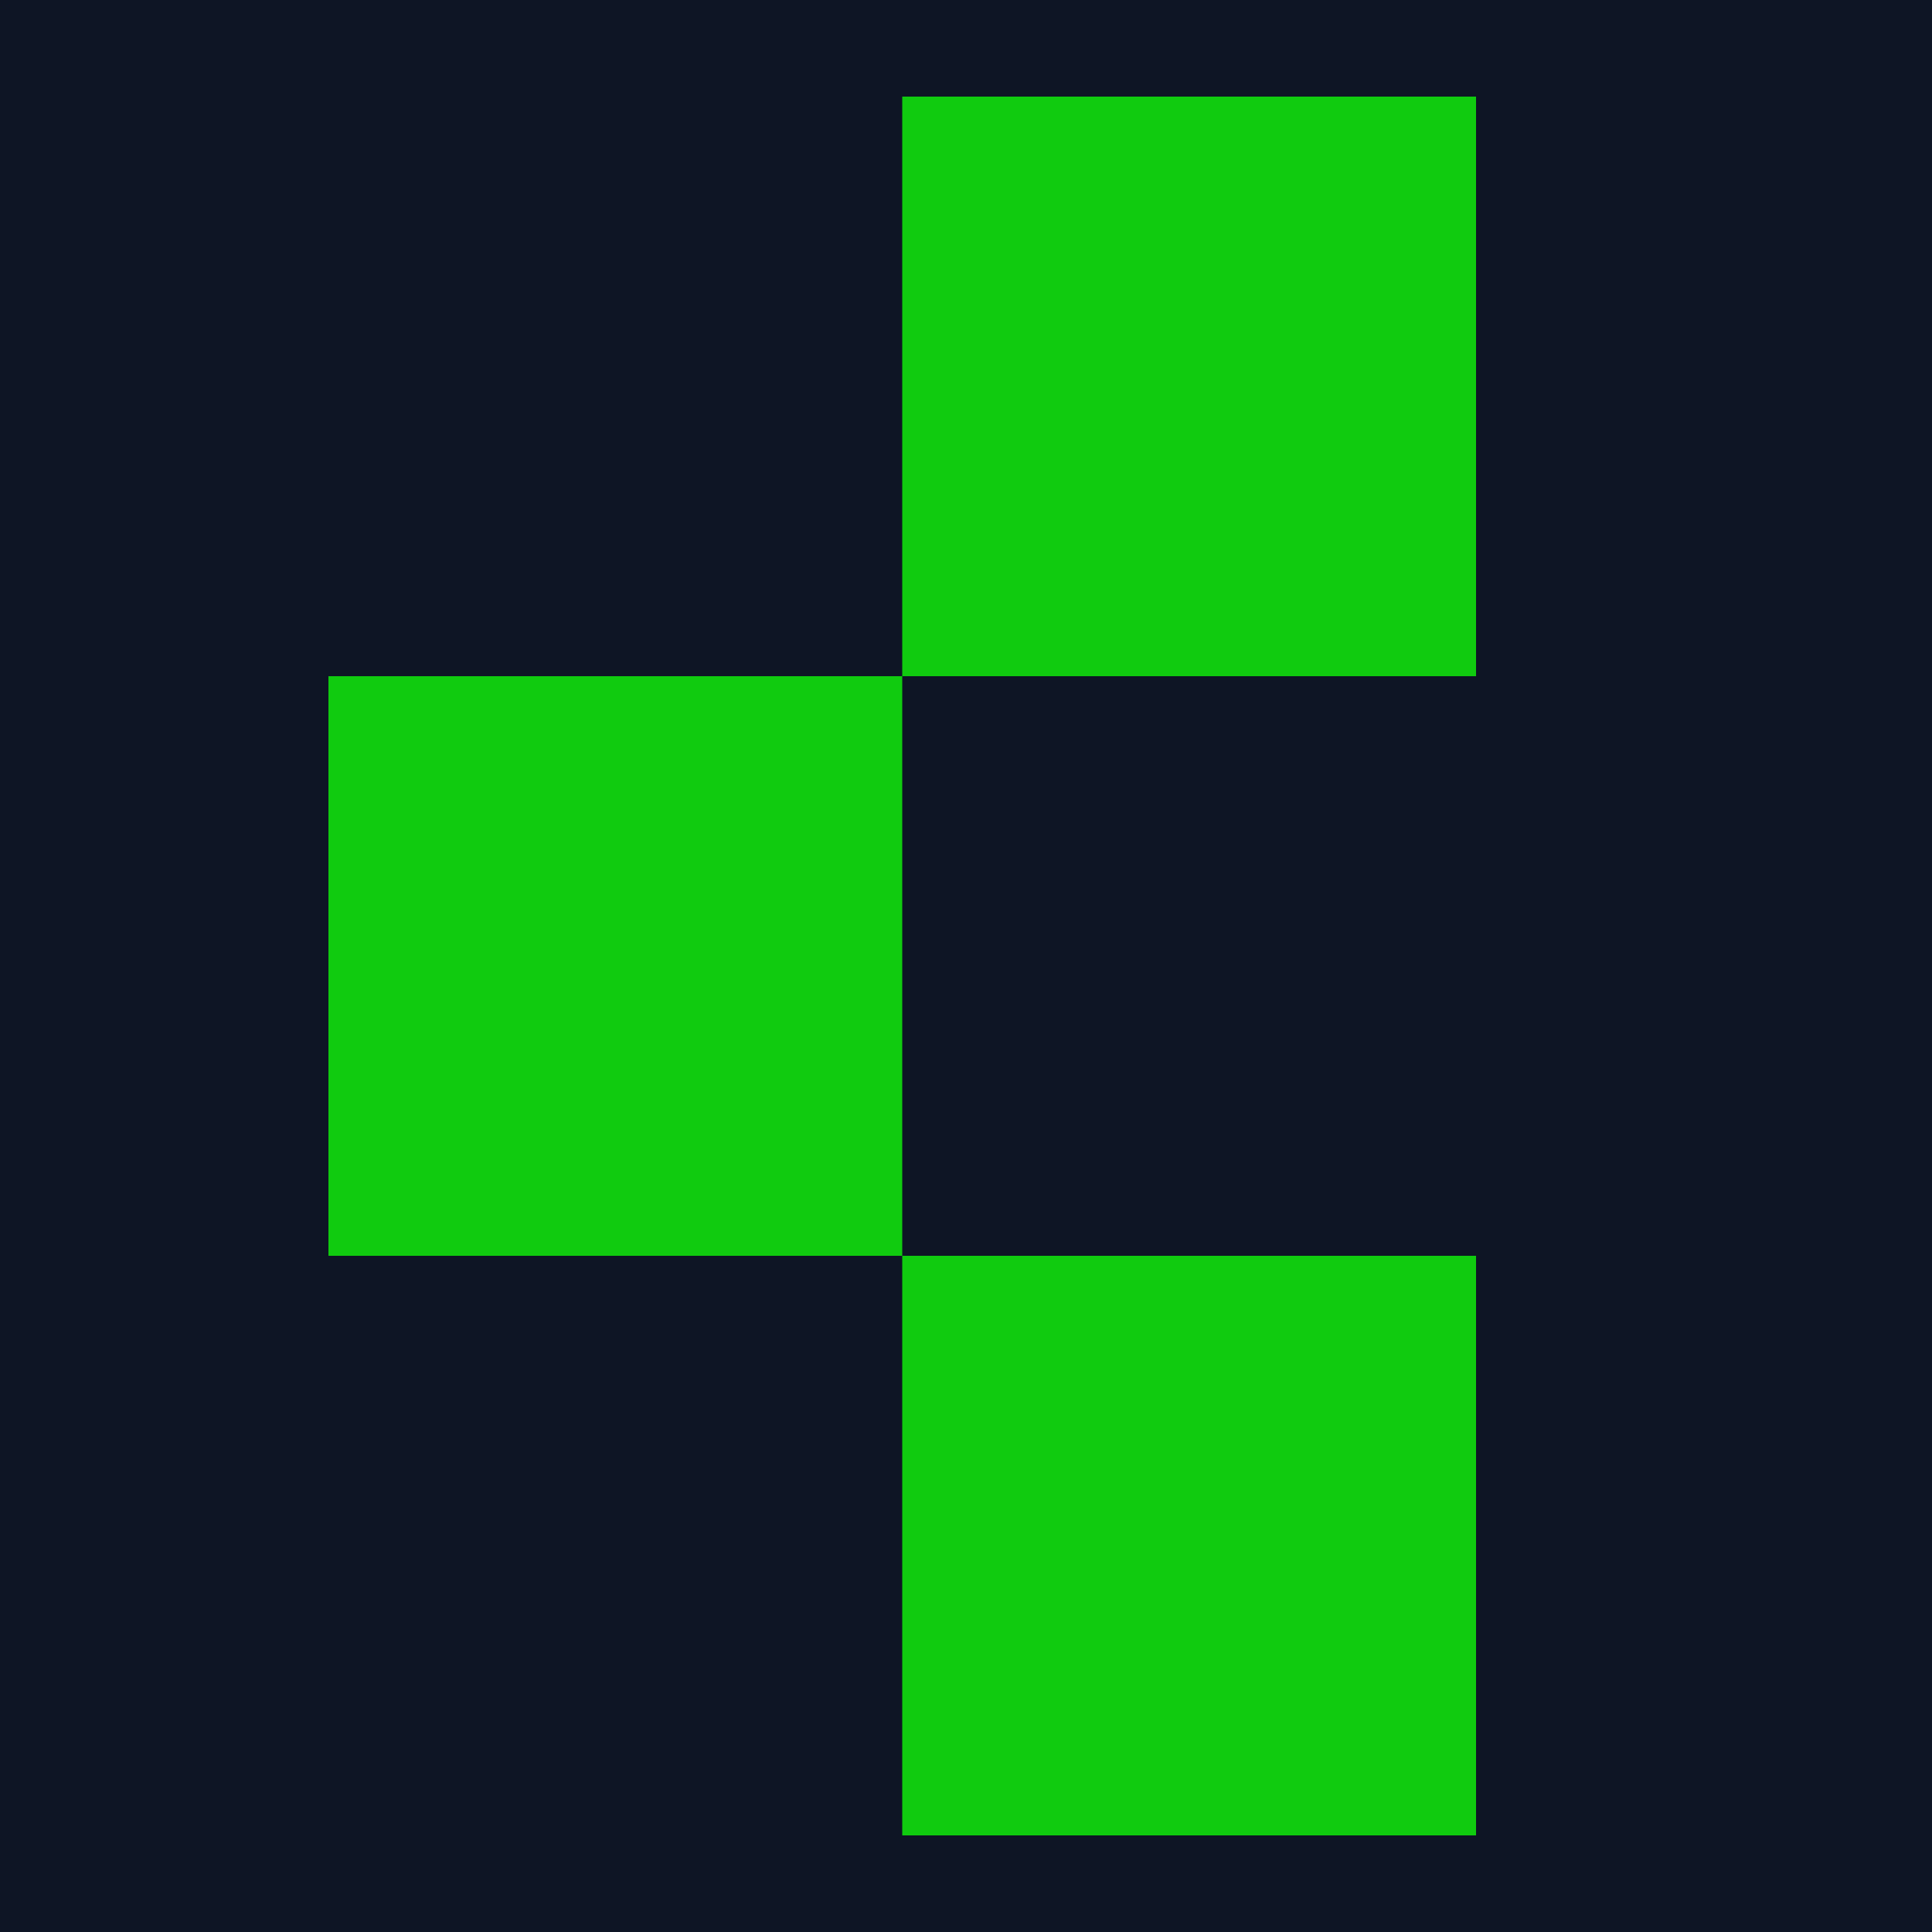 <svg xmlns="http://www.w3.org/2000/svg" xmlns:xlink="http://www.w3.org/1999/xlink" width="500" zoomAndPan="magnify" viewBox="0 0 375 375" height="500" preserveAspectRatio="xMidYMid meet" version="1.2"><defs><clipPath id="dd6f9c1476"><path d="M 175.125 18.75 L 286.5 18.75 L 286.5 131.25 L 175.125 131.25 Z M 175.125 18.75 "/></clipPath><clipPath id="ed824d1bd3"><path d="M 63.75 131.25 L 175.125 131.25 L 175.125 243.75 L 63.75 243.75 Z M 63.75 131.25 "/></clipPath><clipPath id="690380134a"><path d="M 175.125 243.75 L 286.5 243.75 L 286.5 356.25 L 175.125 356.25 Z M 175.125 243.75 "/></clipPath></defs><g id="2226d840f3"><rect x="0" width="375" y="0" height="375" style="fill:#ffffff;fill-opacity:1;stroke:none;"/><rect x="0" width="375" y="0" height="375" style="fill:#0e1525;fill-opacity:1;stroke:none;"/><g clip-rule="nonzero" clip-path="url(#dd6f9c1476)"><path style=" stroke:none;fill-rule:nonzero;fill:#10cb0f;fill-opacity:1;" d="M 175.125 18.75 L 286.5 18.75 L 286.5 131.43 L 175.125 131.43 Z M 175.125 18.75 "/></g><g clip-rule="nonzero" clip-path="url(#ed824d1bd3)"><path style=" stroke:none;fill-rule:nonzero;fill:#10cb0f;fill-opacity:1;" d="M 63.75 131.25 L 175.125 131.25 L 175.125 243.93 L 63.75 243.93 Z M 63.75 131.25 "/></g><g clip-rule="nonzero" clip-path="url(#690380134a)"><path style=" stroke:none;fill-rule:nonzero;fill:#10cb0f;fill-opacity:1;" d="M 175.125 243.75 L 286.5 243.75 L 286.5 356.43 L 175.125 356.43 Z M 175.125 243.75 "/></g></g></svg>